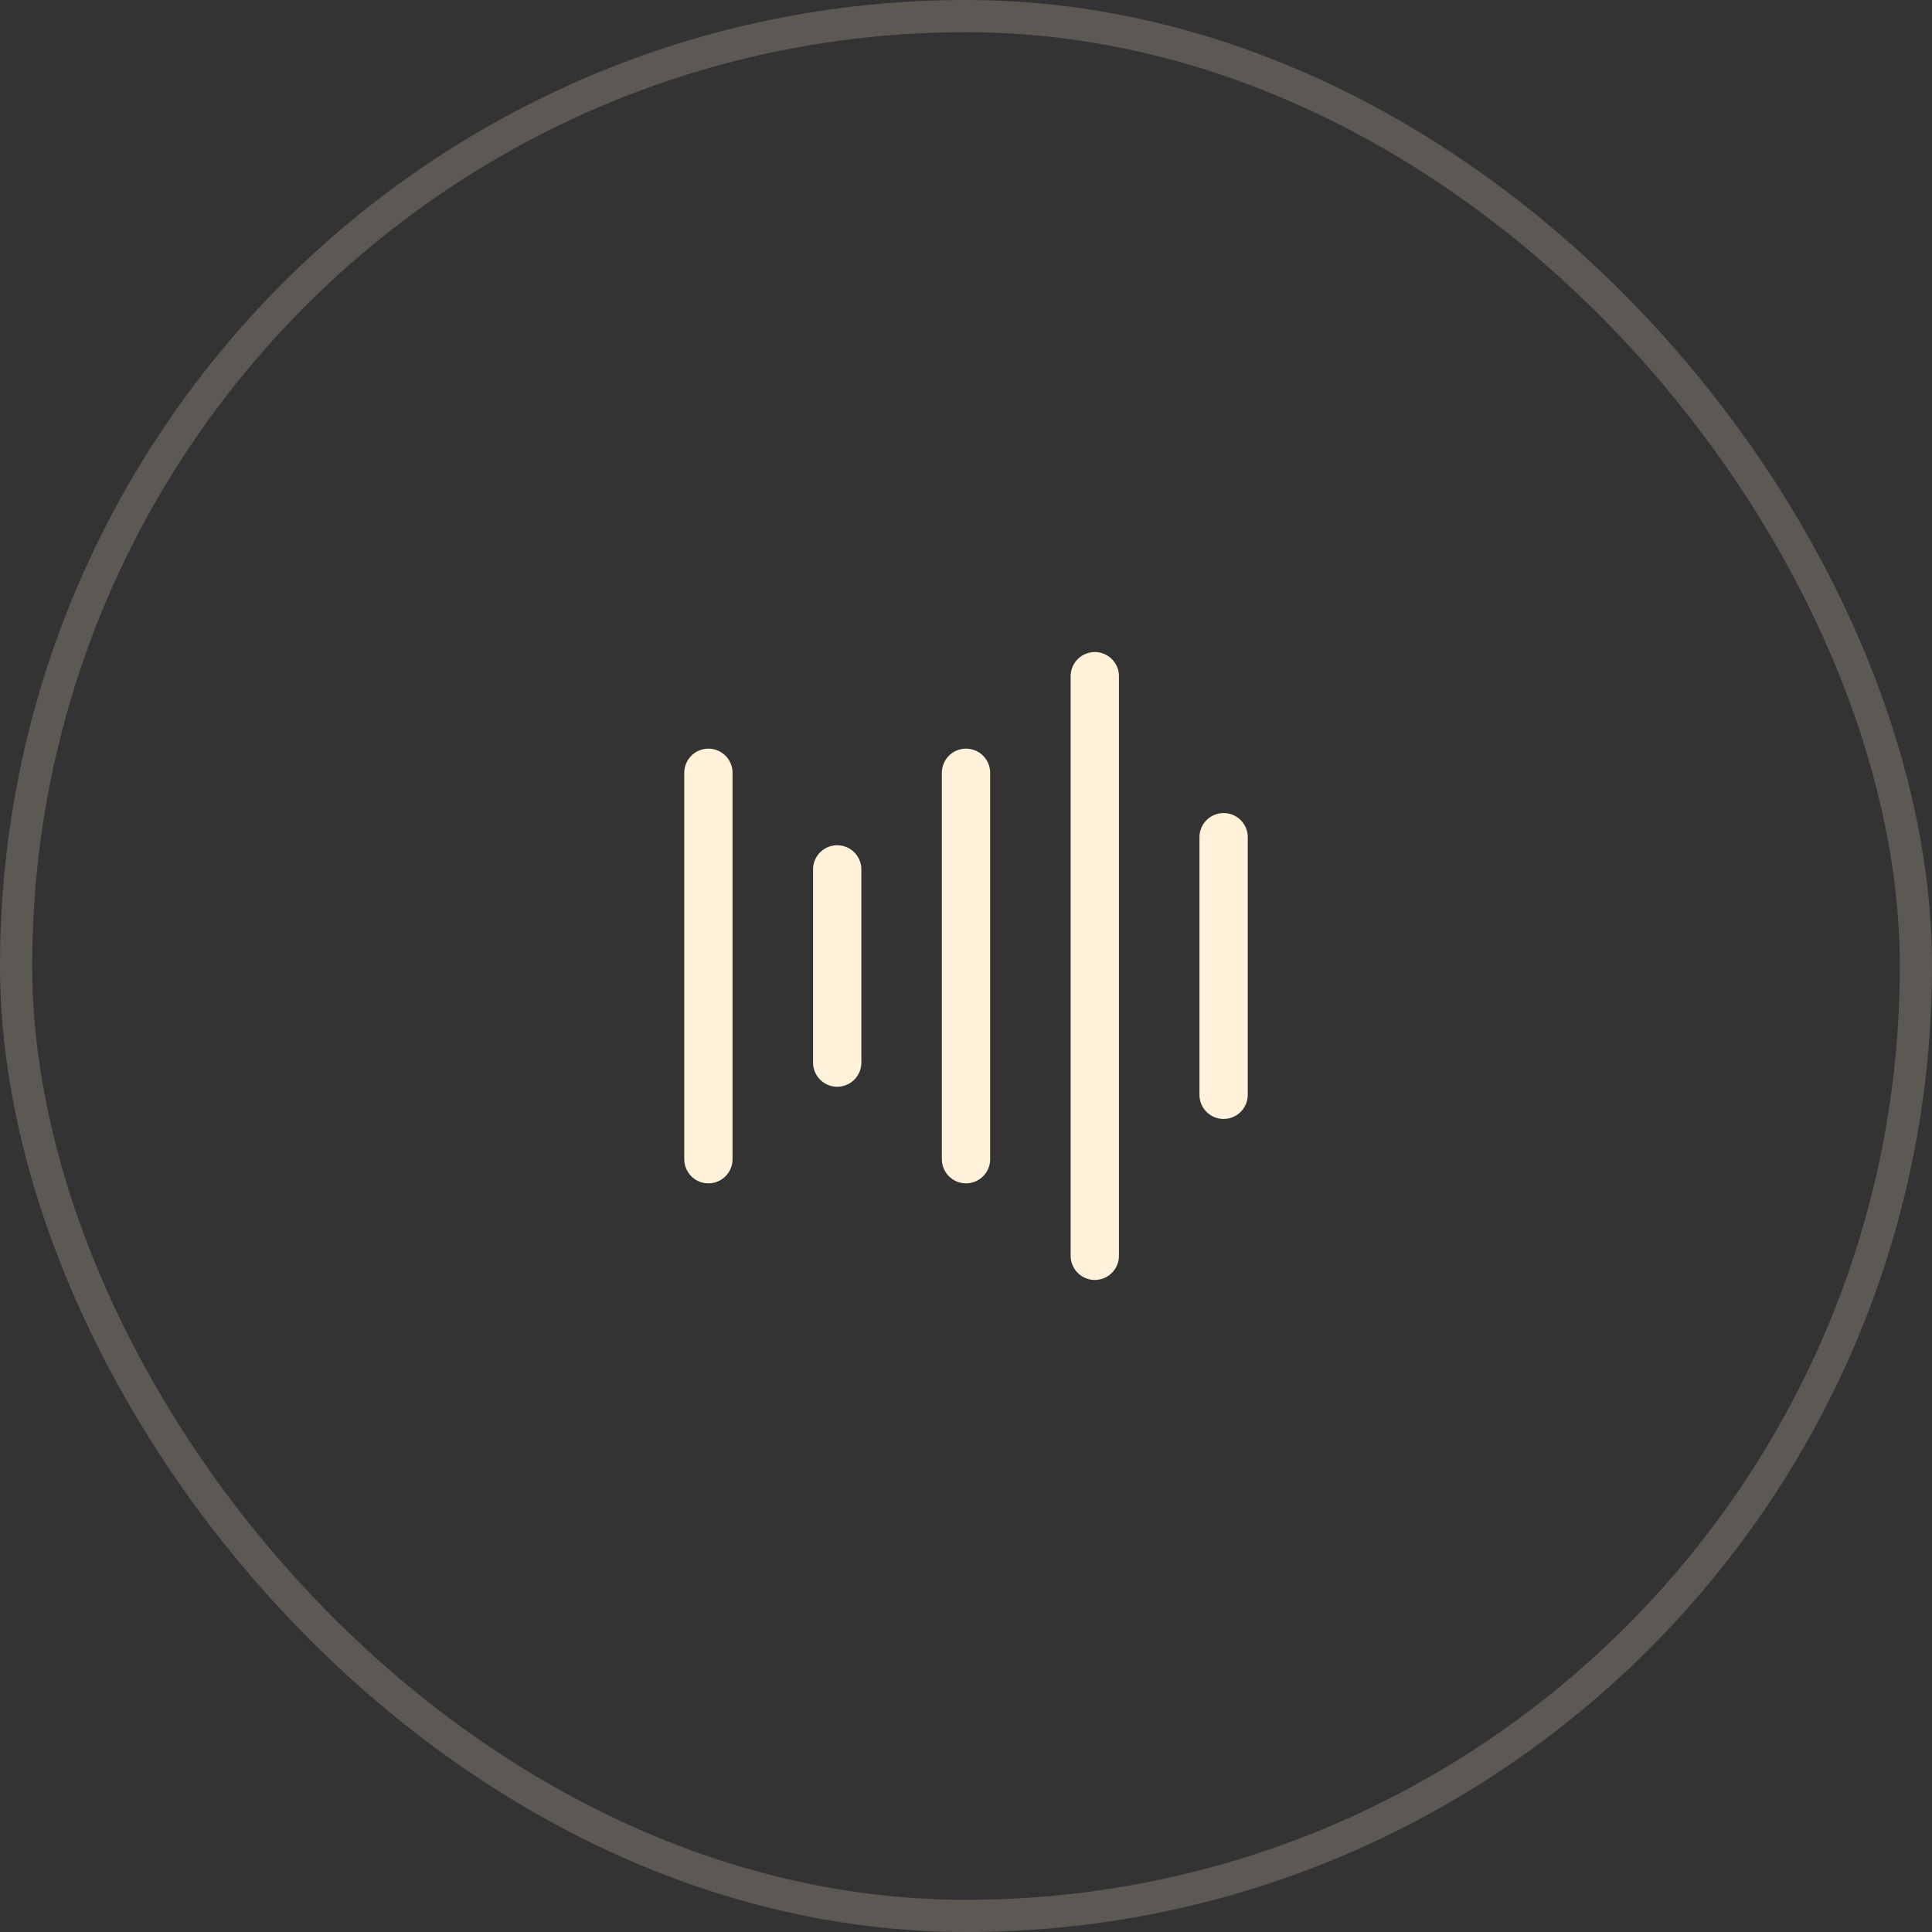 <svg width="60" height="60" fill="none" xmlns="http://www.w3.org/2000/svg"><rect width="100%" height="100%" fill="#333333" stroke="none"/><rect x=".5" y=".5" width="59" height="59" rx="29.5" stroke="#FFF1DA" stroke-opacity=".2"/><path d="M22 24v12m4-9v6m4-9v12m4-15v18m4-13v8" stroke="#FFF1DA" stroke-width="1.5" stroke-linecap="round" stroke-linejoin="round"/></svg>